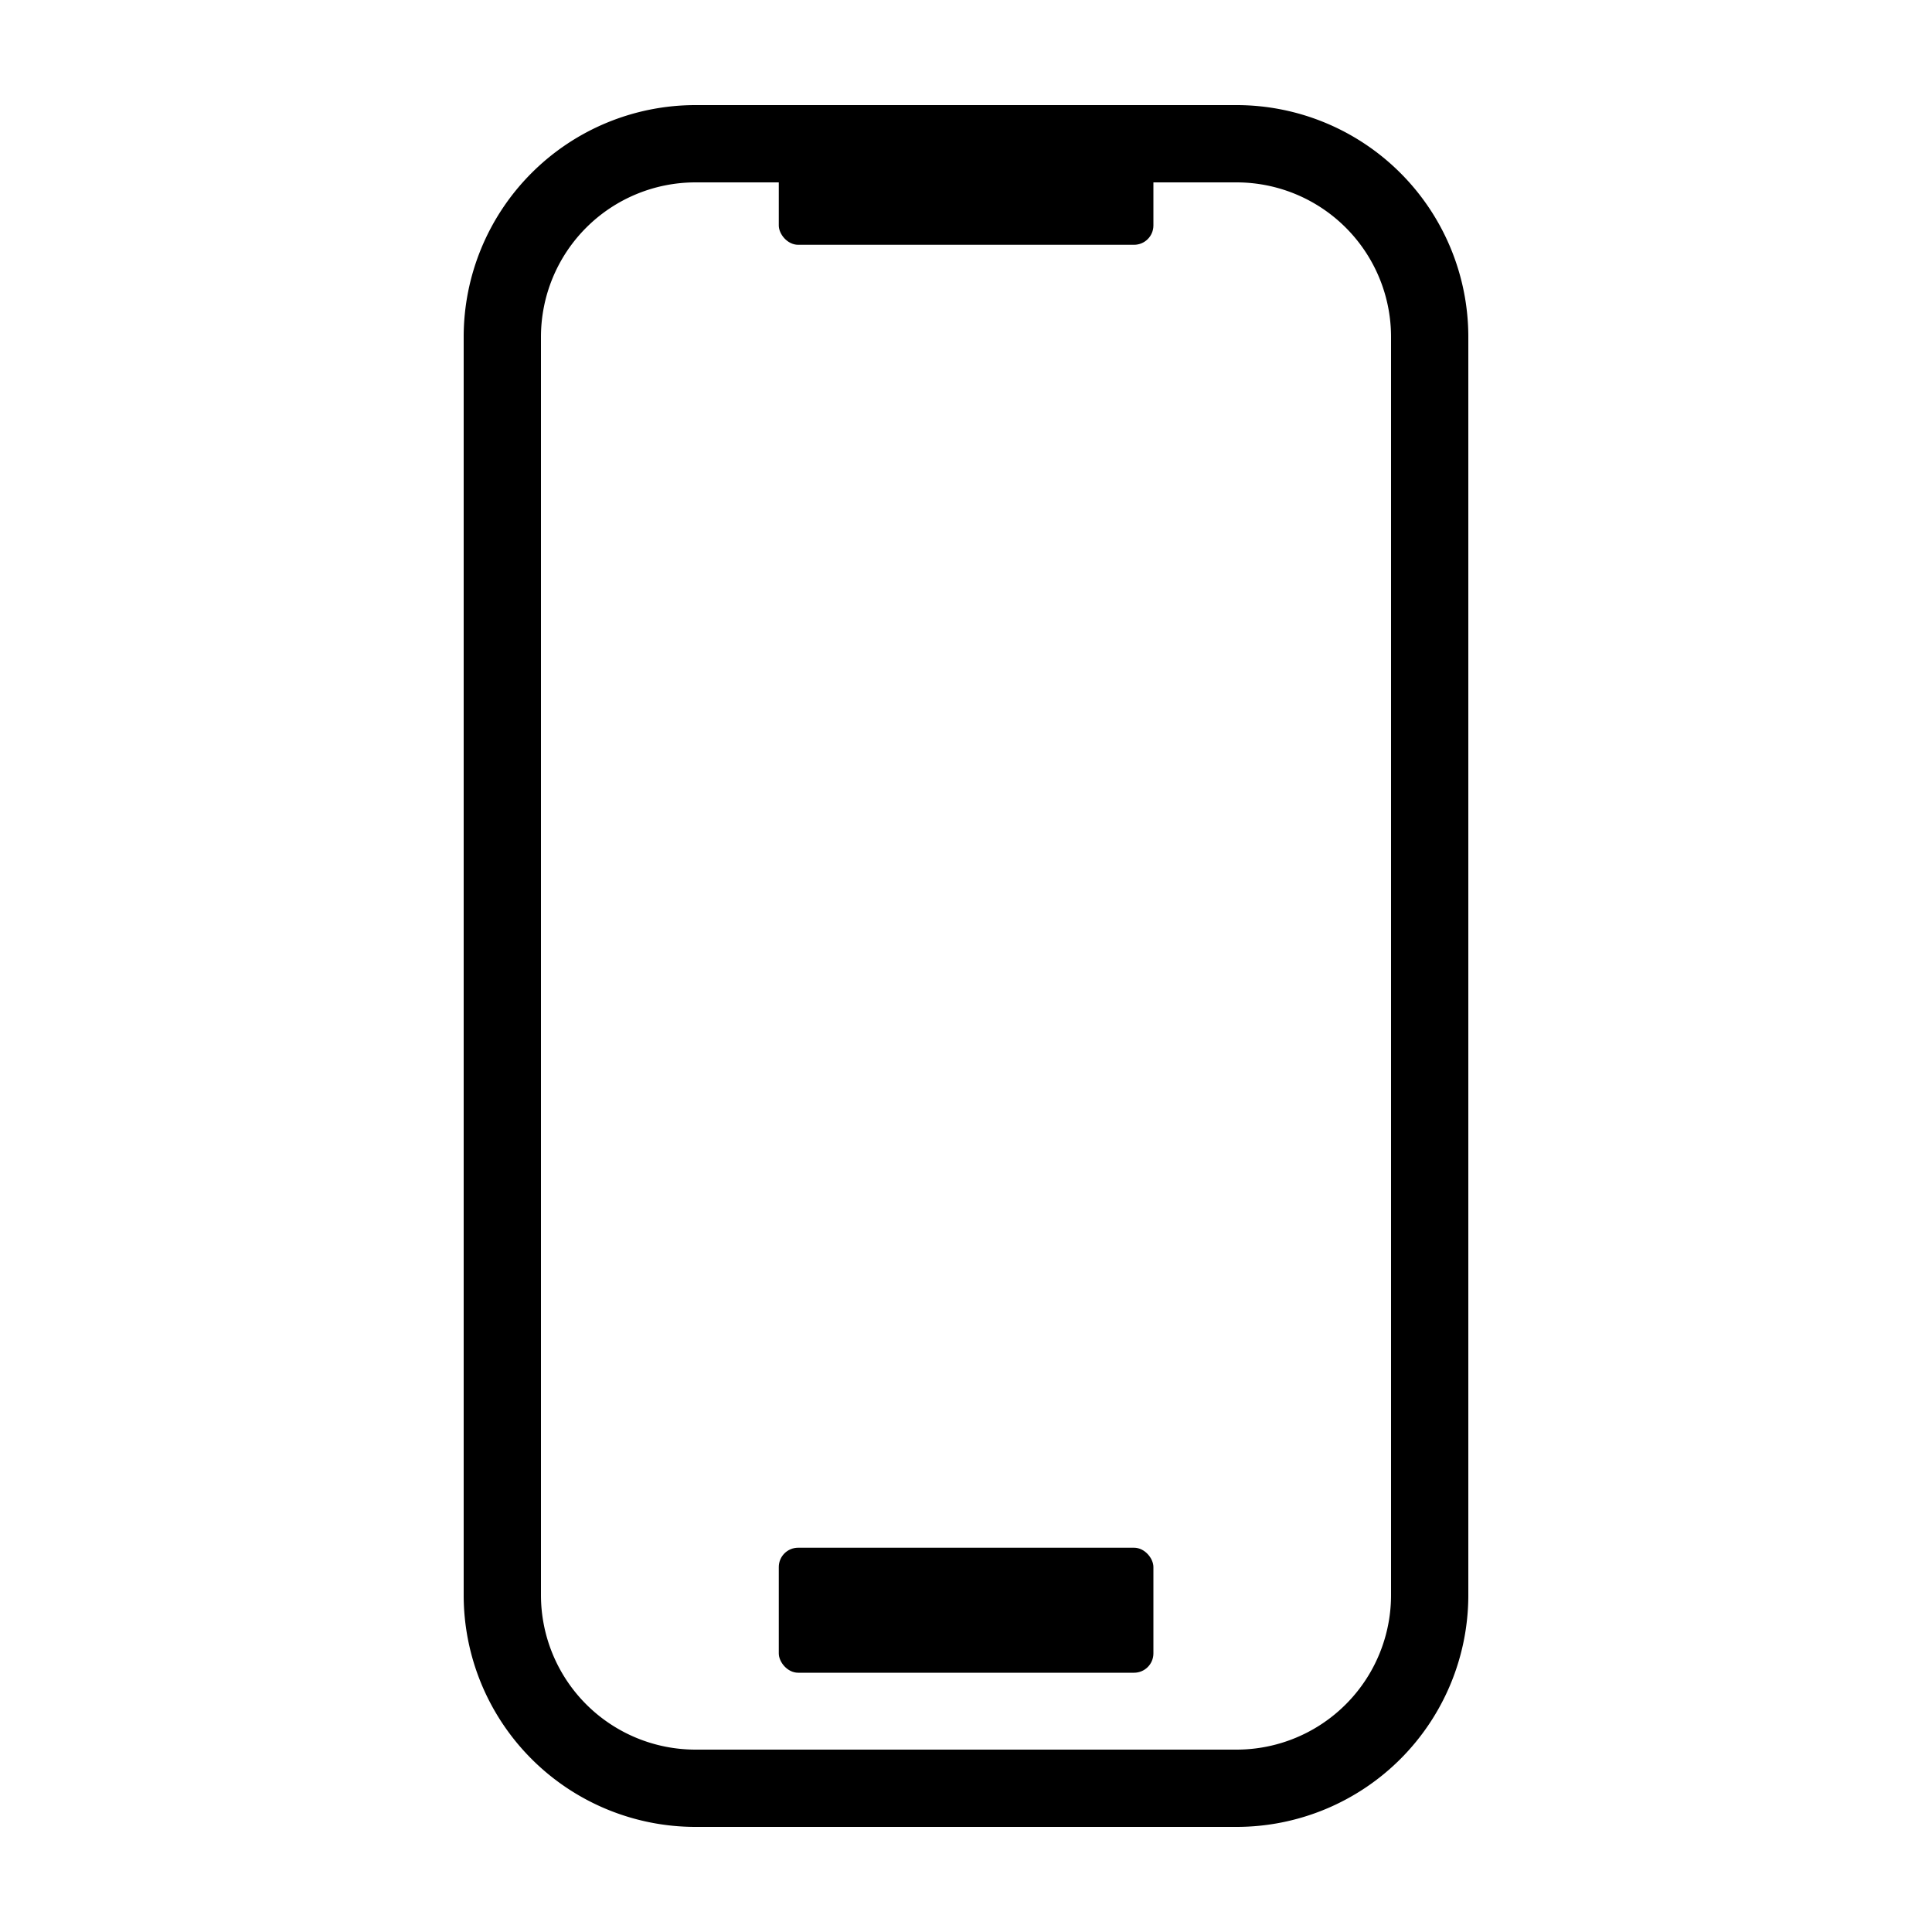 <svg xmlns="http://www.w3.org/2000/svg" data-name="Layer 1" viewBox="0 0 100 100" x="0px" y="0px"><title>Artboard 5</title><path d="M64,9.44a8,8,0,0,1,8,8V82.56a8,8,0,0,1-8,8H36a8,8,0,0,1-8-8V17.44a8,8,0,0,1,8-8H64m0-4H36a12,12,0,0,0-12,12V82.56a12,12,0,0,0,12,12H64a12,12,0,0,0,12-12V17.44a12,12,0,0,0-12-12Z"></path><rect x="40.31" y="6.2" width="19.39" height="6.47" rx="1"></rect><rect x="40.31" y="80.11" width="19.39" height="6.47" rx="1"></rect></svg>